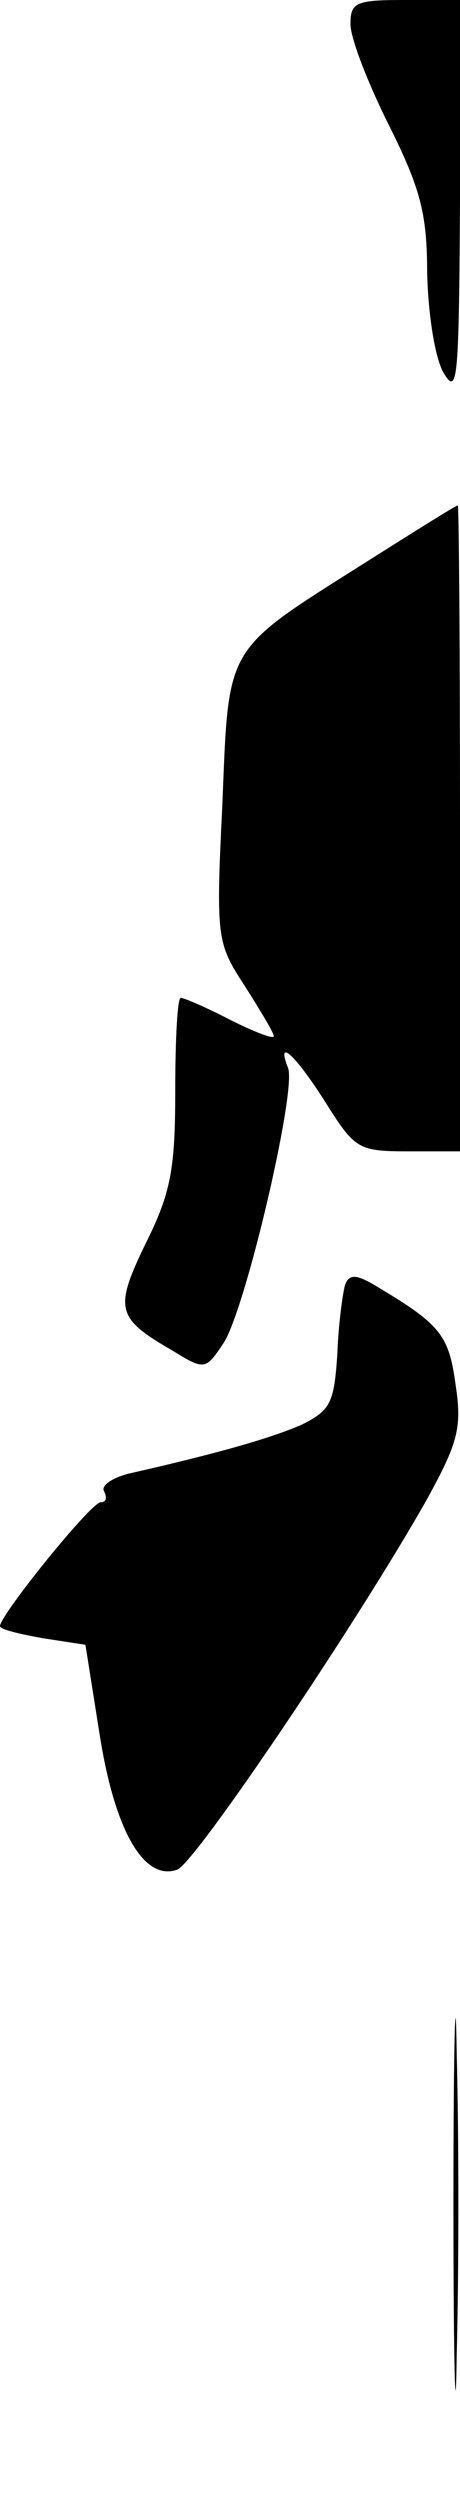 <?xml version="1.0" standalone="no"?>
<!DOCTYPE svg PUBLIC "-//W3C//DTD SVG 20010904//EN"
 "http://www.w3.org/TR/2001/REC-SVG-20010904/DTD/svg10.dtd">
<svg version="1.0" xmlns="http://www.w3.org/2000/svg"
 width="42pt" height="228pt" viewBox="0 0 42 228"
 preserveAspectRatio="xMidYMid meet">
<g transform="translate(0,228) scale(0.1,-0.1)"
fill="#000000" stroke="none">
<path fill="#000000" stroke="none" d="M320 2258 c0 -13 16 -54 35 -92 29 -58
35 -81 35 -135 1 -38 7 -77 15 -91 13 -22 14 -6 15 158 l0 182 -50 0 c-45 0
-50 -2 -50 -22z"/>
<path fill="#000000" stroke="none" d="M332 1766 c-128 -81 -123 -73 -129
-220 -6 -123 -5 -126 21 -166 14 -22 26 -42 26 -45 0 -3 -18 4 -40 15 -21 11
-42 20 -45 20 -3 0 -5 -38 -5 -85 0 -71 -4 -93 -27 -139 -29 -60 -27 -68 25
-98 29 -18 30 -17 46 7 20 30 67 231 59 251 -11 28 6 13 34 -31 27 -43 30 -45
76 -45 l47 0 0 295 c0 162 -1 295 -2 294 -2 0 -40 -24 -86 -53z"/>
<path fill="#000000" stroke="none" d="M315 1108 c-2 -7 -6 -35 -7 -63 -3 -44
-6 -51 -32 -64 -27 -12 -75 -26 -159 -45 -15 -4 -25 -11 -22 -16 3 -6 2 -10
-3 -10 -9 0 -92 -103 -92 -113 0 -3 17 -7 39 -11 l39 -6 13 -82 c14 -89 41
-134 71 -123 17 7 166 228 228 338 28 51 32 65 26 104 -6 45 -14 55 -69 88
-21 13 -28 14 -32 3z"/>
<path fill="#000000" stroke="none" d="M414 270 c0 -151 2 -213 3 -138 2 76 2
200 0 275 -1 76 -3 14 -3 -137z"/>
</g>
</svg>
